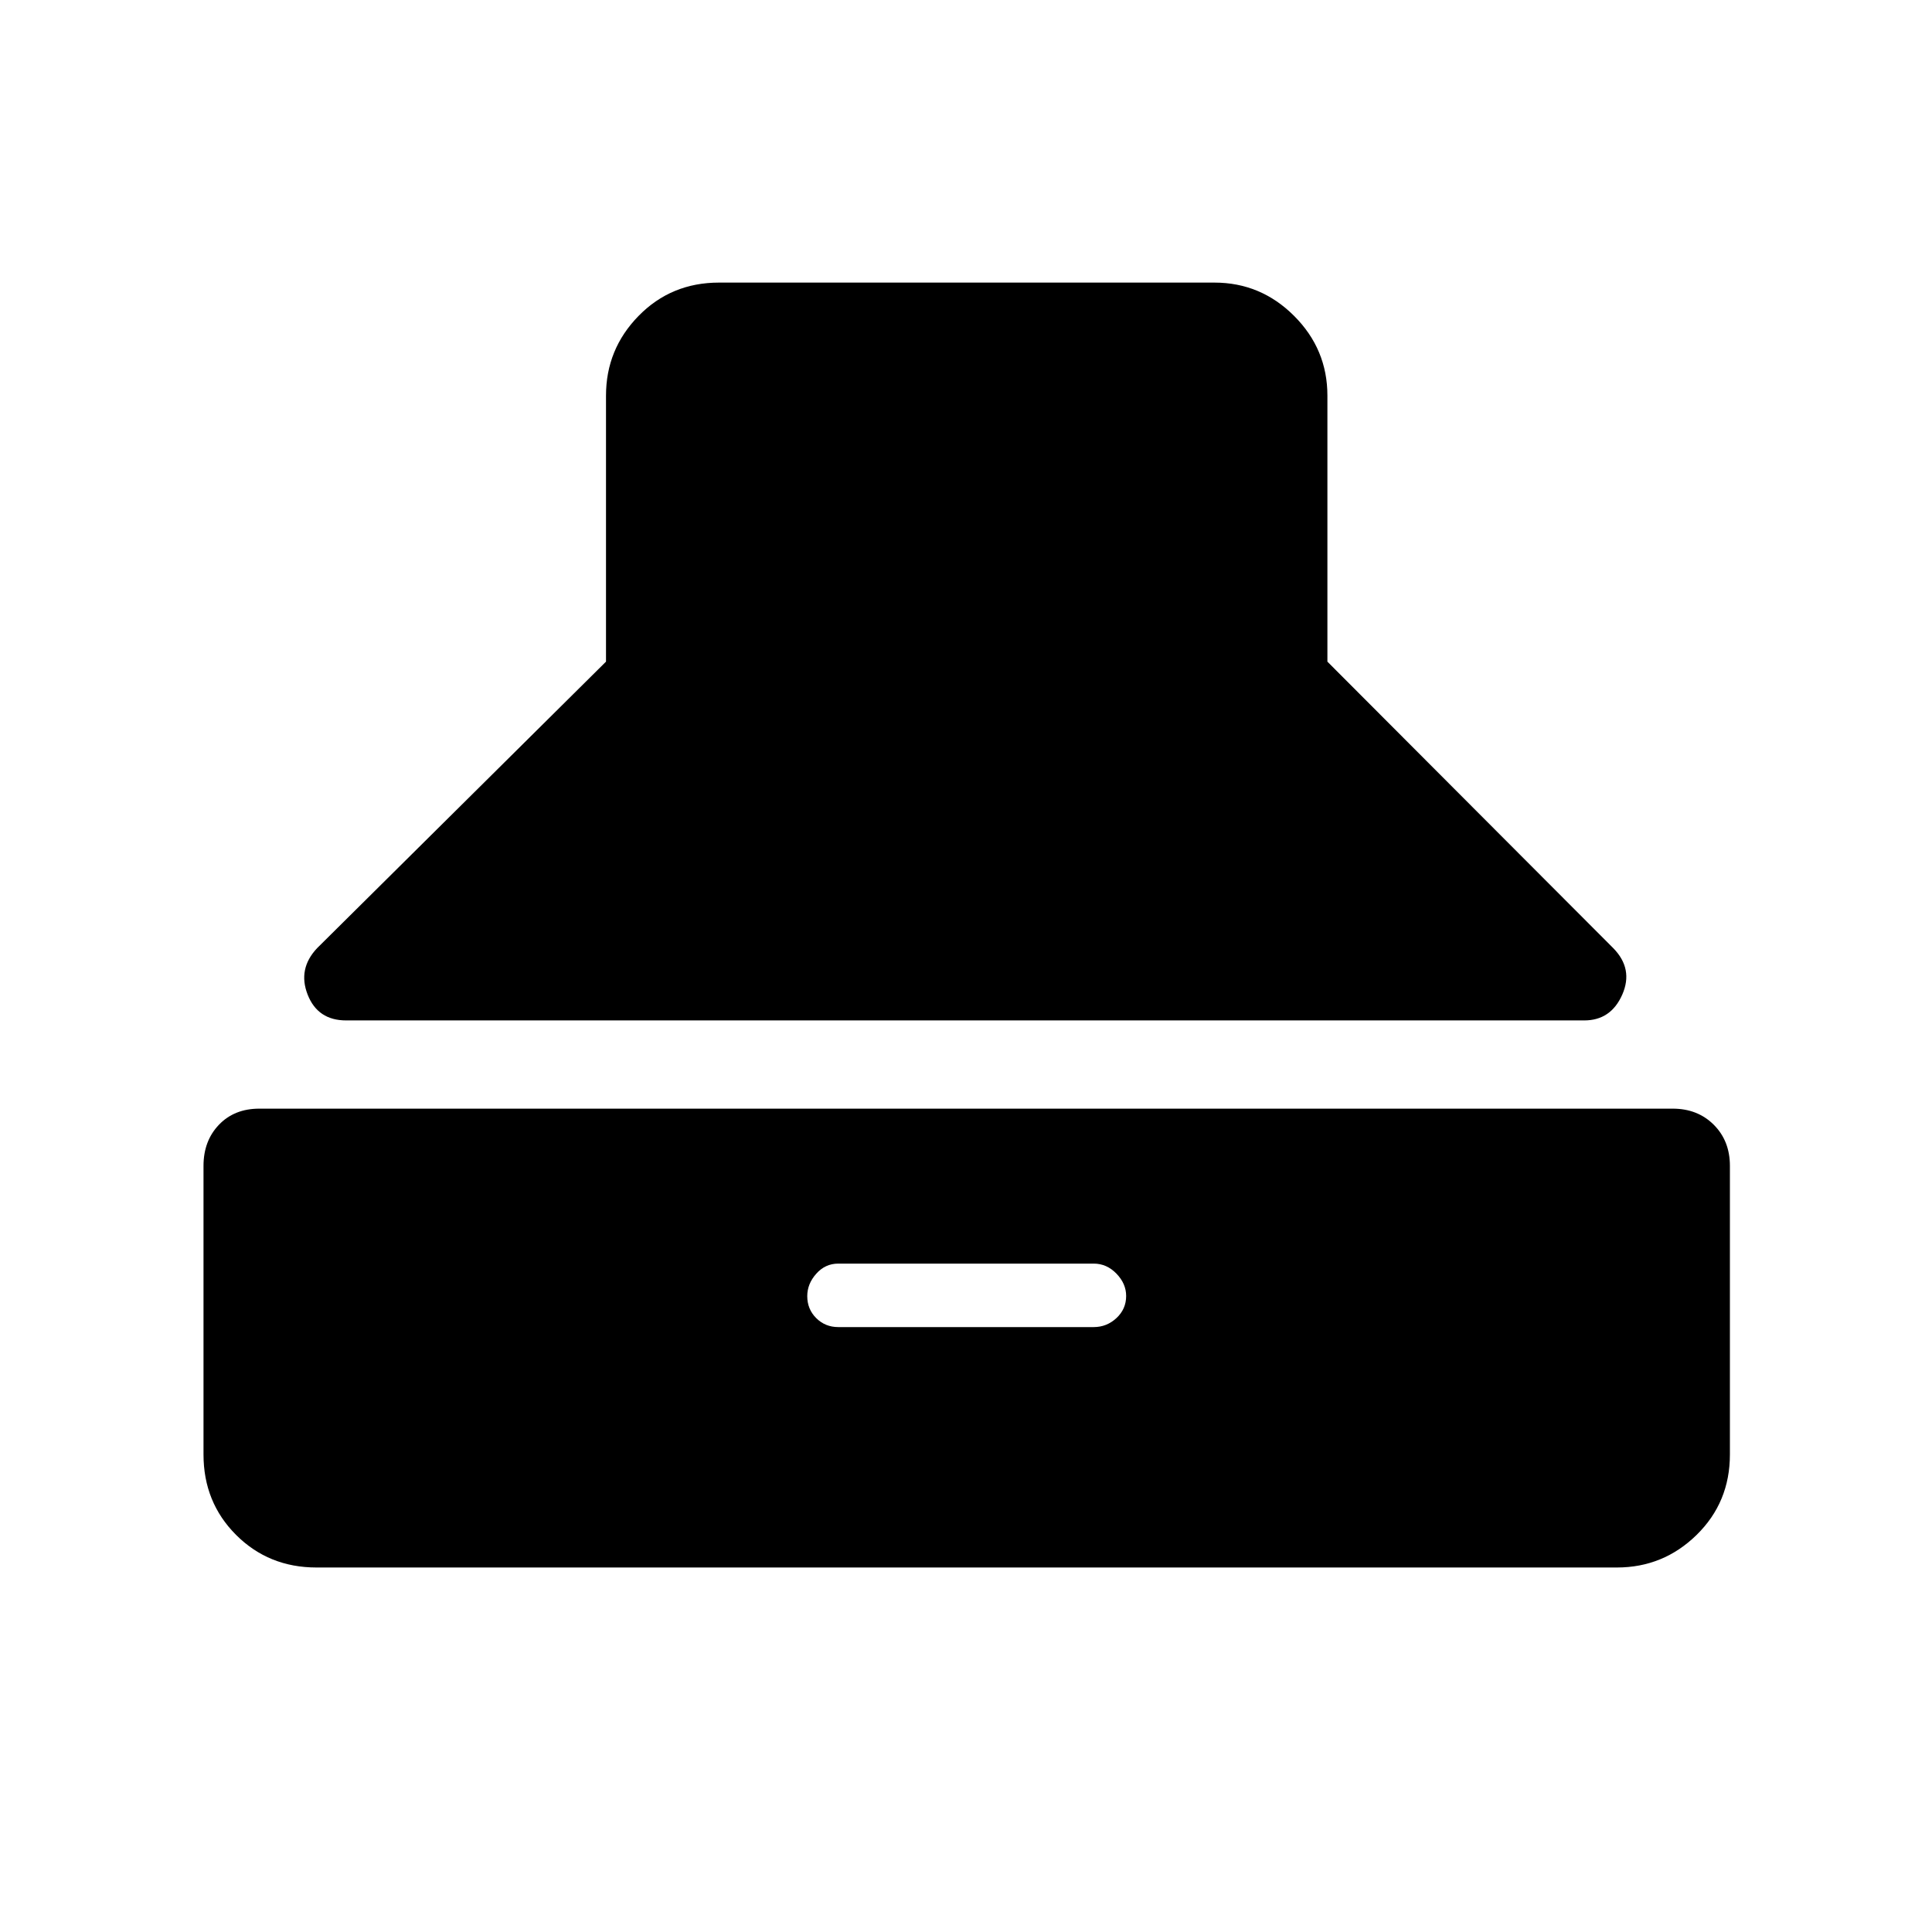 <svg xmlns="http://www.w3.org/2000/svg" height="48" viewBox="0 -960 960 960" width="48"><path d="M172-452.96q-14.11 0-19.13-12.81t4.71-23.11l143.54-142.35v-132.19q0-23.07 16.19-39.61 16.2-16.55 39.96-16.55h246.15q23.07 0 39.61 16.55 16.55 16.54 16.55 39.61v132.19l142.03 142.35q10.12 10.3 4.48 23.11-5.65 12.81-18.9 12.81H172Zm-14.73 271.84q-23.76 0-39.96-16.19-16.19-16.2-16.19-39.96v-143.42q0-12.41 7.66-20.42 7.66-8.01 20.07-8.01h702.3q12.41 0 20.42 8.01 8.01 8.01 8.01 20.42v143.42q0 23.76-16.55 39.96-16.54 16.19-39.61 16.19H157.27Zm259.27-119.46h126.92q6.48 0 11.3-4.48t4.82-10.98q0-6.11-4.82-11.09-4.82-4.99-11.3-4.99H416.54q-6.48 0-10.95 5.03-4.47 5.02-4.47 11.13 0 6.5 4.47 10.94 4.47 4.44 10.95 4.44Z"/></svg>